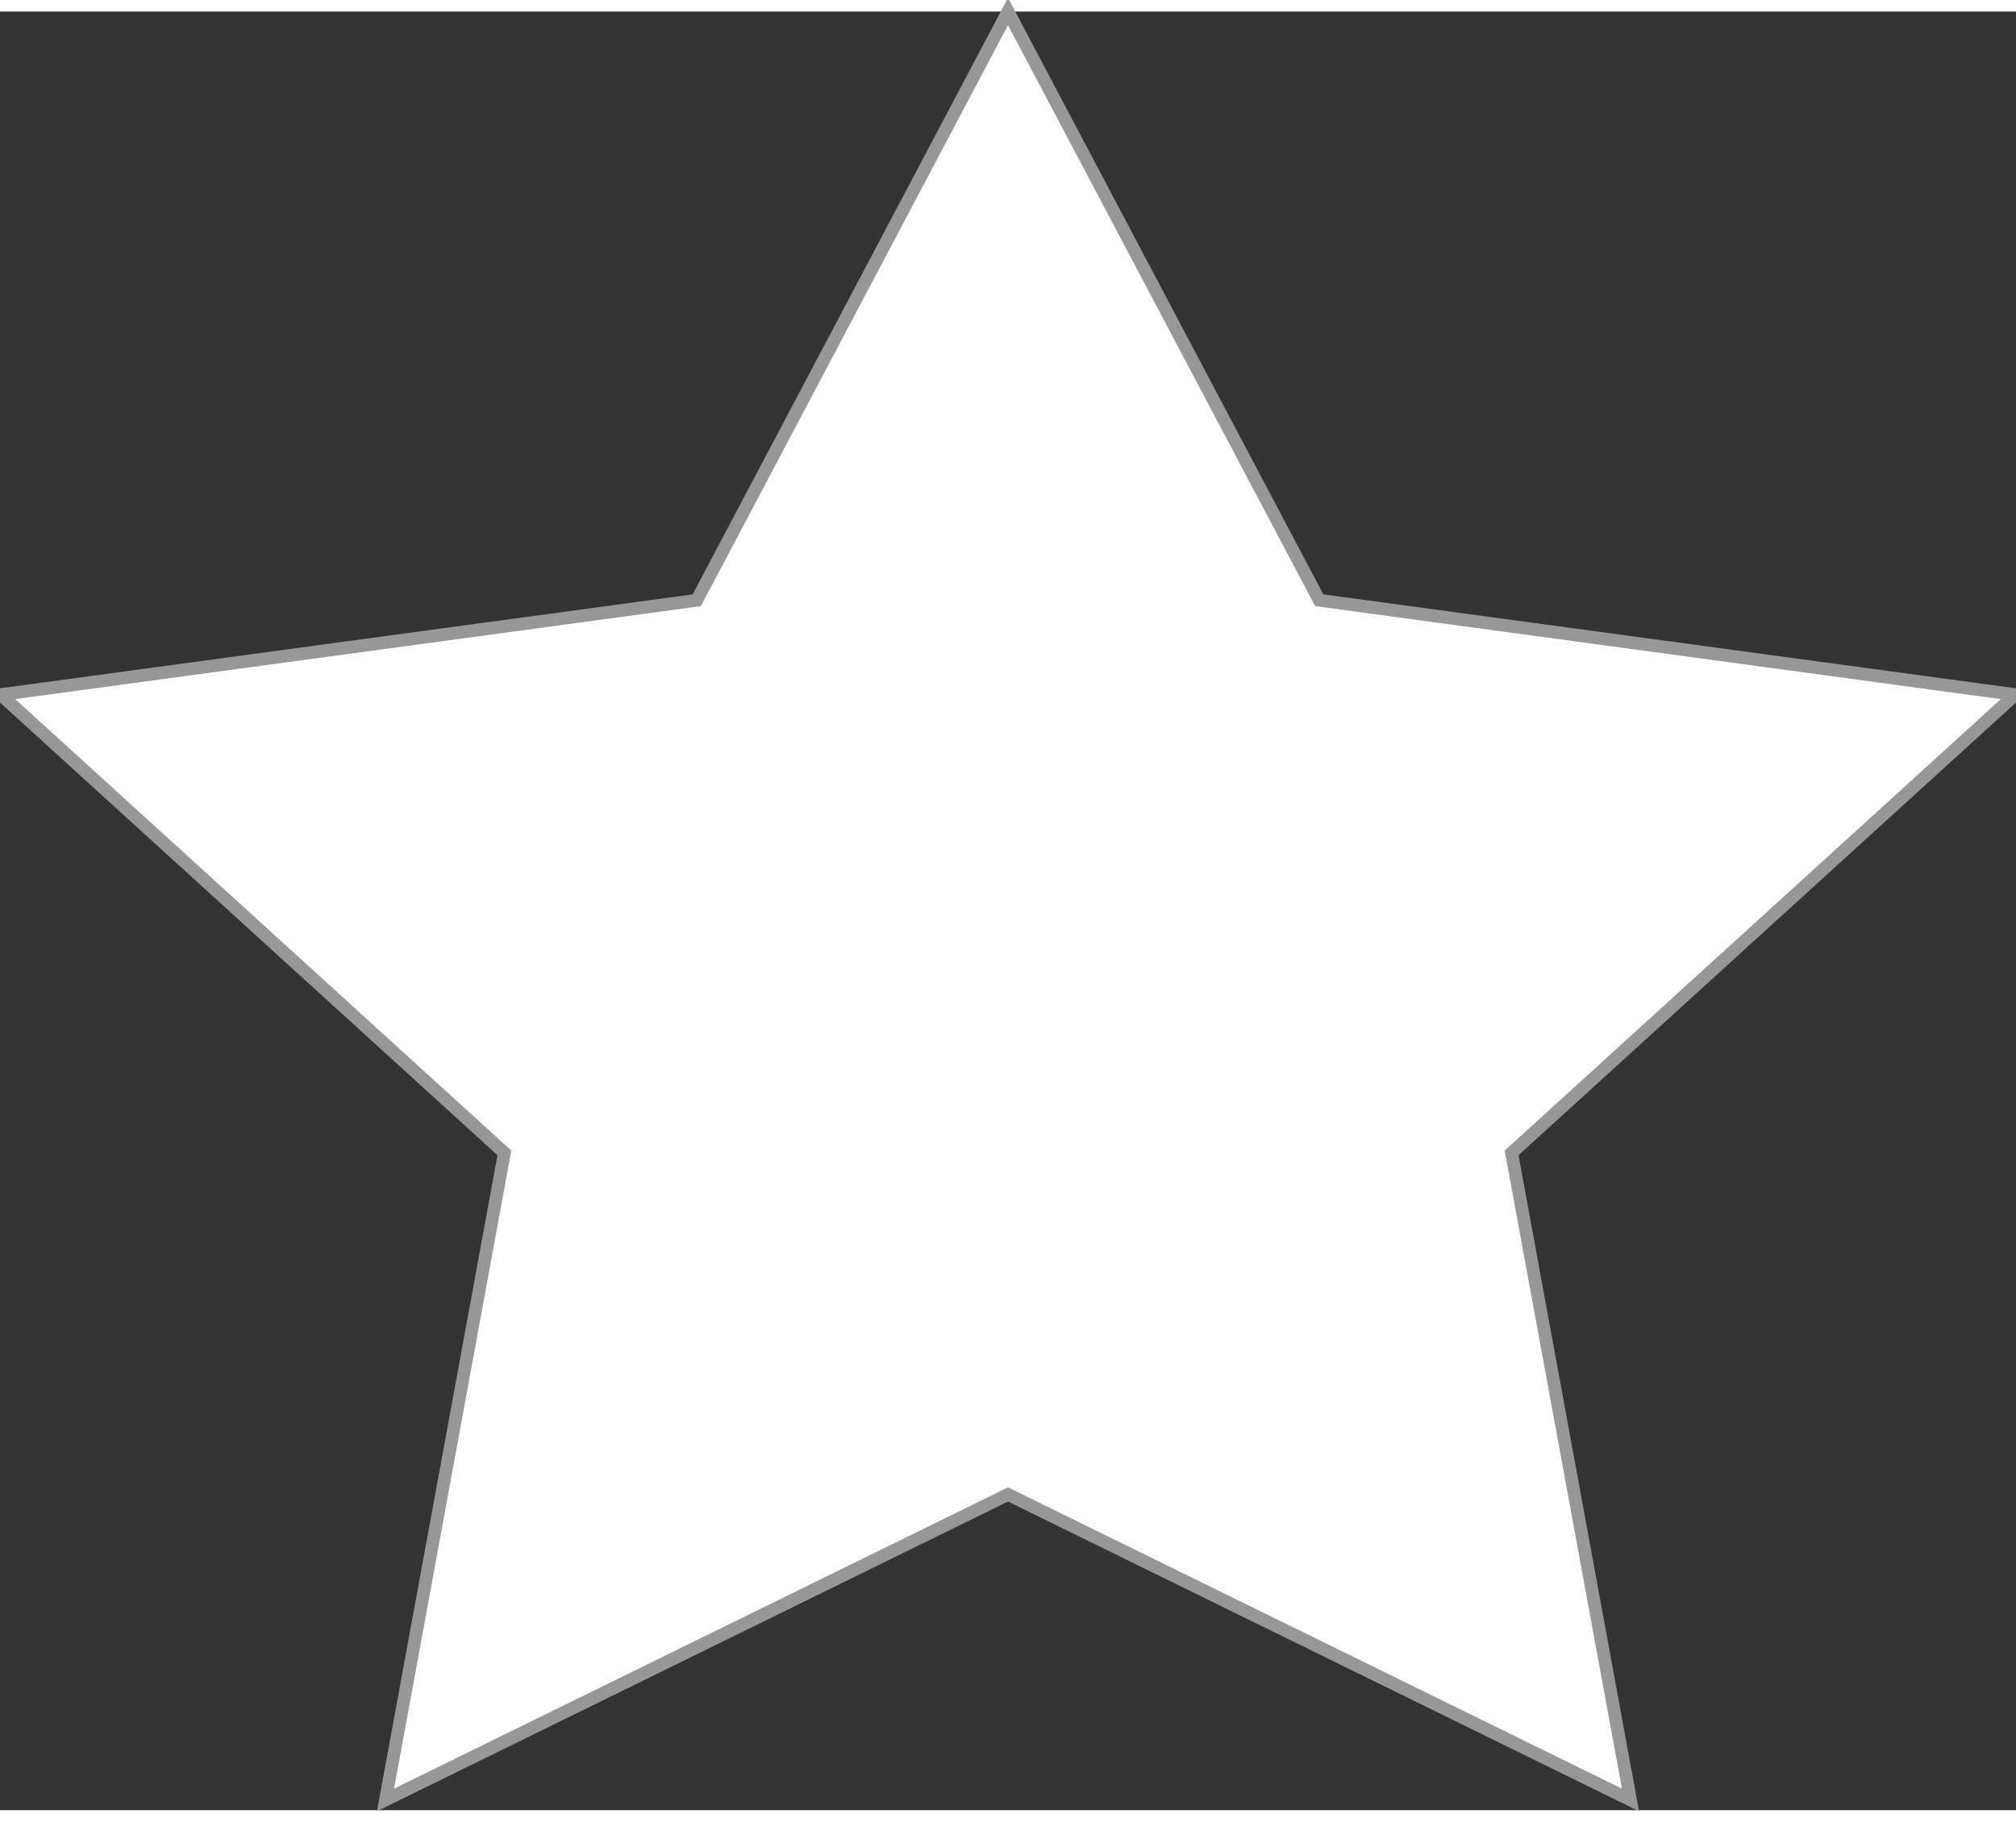 <svg width="156px" height="141px" viewBox="0 0 158 141" version="1.1" xmlns="http://www.w3.org/2000/svg" xmlns:xlink="http://www.w3.org/1999/xlink">
    <rect x="0" y="0" width="158" height="141" fill="#333333" stroke="none"/>
    <g id="Page-1" stroke="none" stroke-width="1" fill="none" fill-rule="evenodd">
        <polygon id="Star" stroke="#979797" fill="#FFFFFF" points="79 116.25 30.214 140.199 39.531 89.474 0.062 53.551 54.607 46.151 79 0 103.393 46.151 157.938 53.551 118.469 89.474 127.786 140.199"></polygon>
    </g>
</svg>